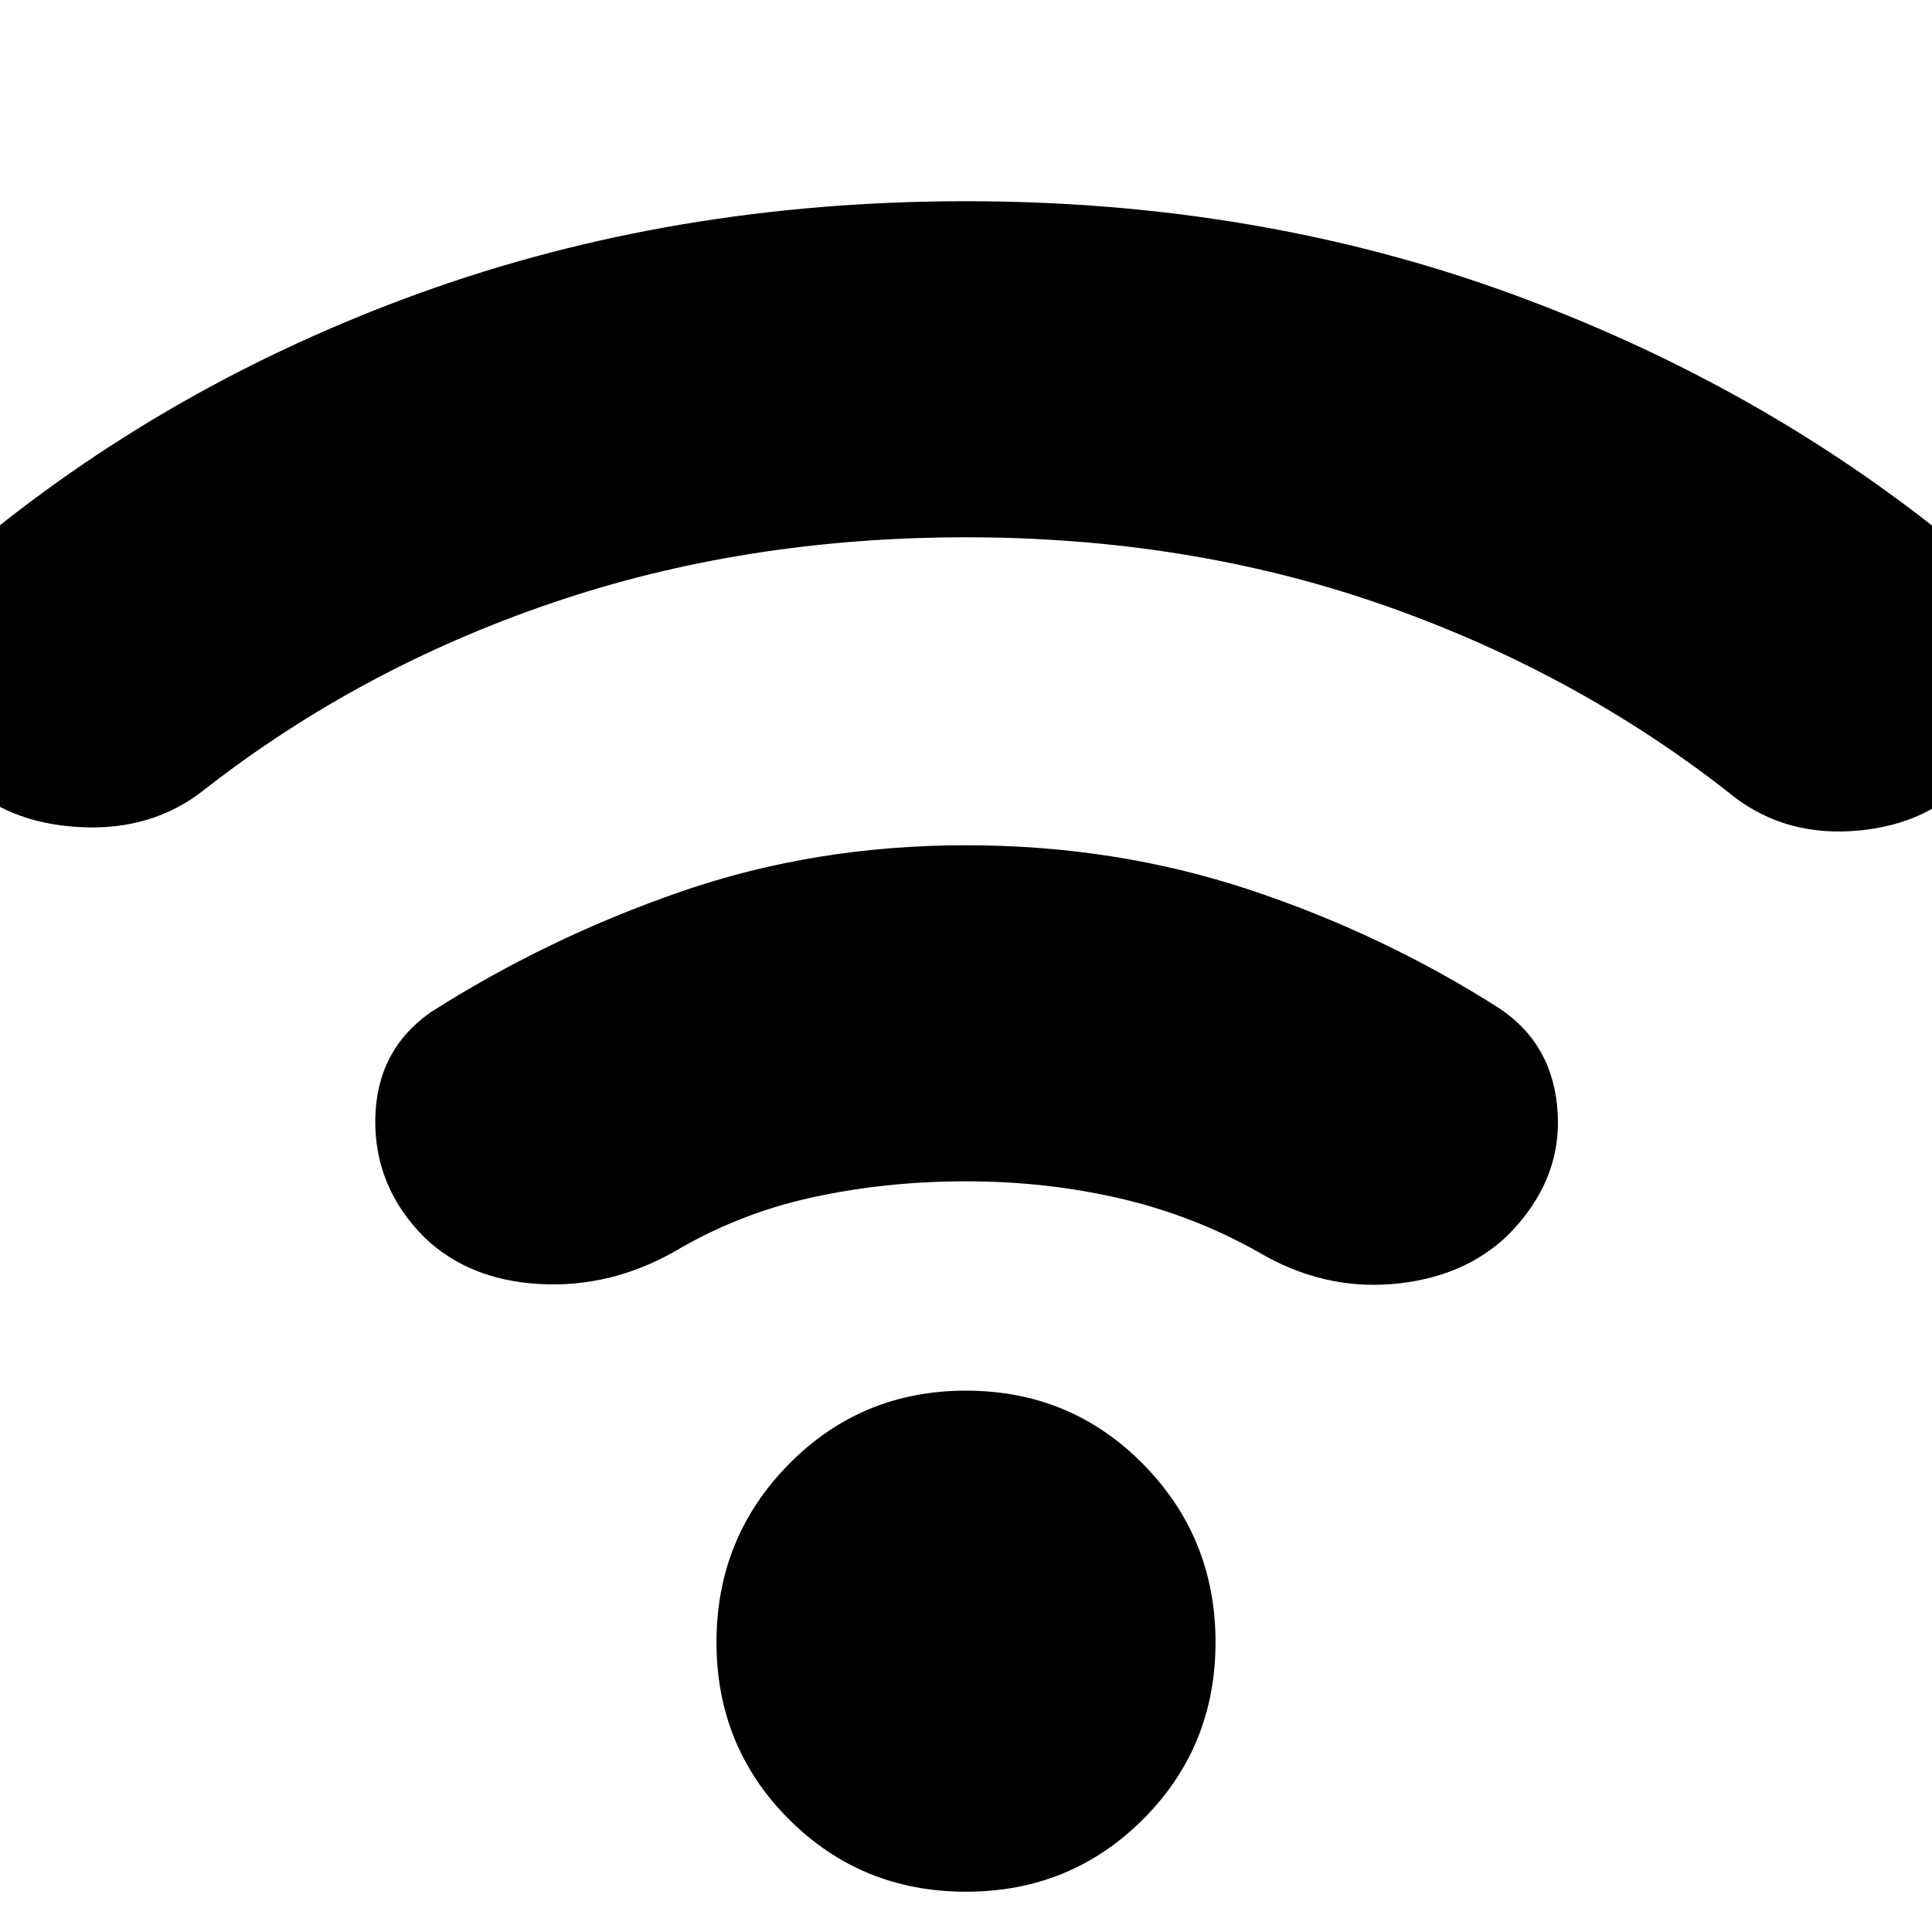 <svg xmlns="http://www.w3.org/2000/svg" height="20" width="20"><path d="M4.396 12.812q-.521-.52-.511-1.229.011-.708.573-1.104 1.209-.771 2.594-1.25Q8.438 8.75 10 8.75q1.542 0 2.927.458 1.385.459 2.594 1.23.562.374.604 1.083.042.708-.521 1.271-.458.437-1.187.5-.729.062-1.396-.334-.667-.375-1.427-.552-.761-.177-1.594-.177-.833 0-1.594.167-.76.166-1.427.562-.667.375-1.396.334-.729-.042-1.187-.48Zm-4.792-4.75q-.5-.5-.489-1.218.01-.719.552-1.136 2.062-1.729 4.687-2.677Q6.979 2.083 10 2.083t5.646.959q2.625.958 4.687 2.666.563.438.552 1.157-.01.718-.531 1.239-.458.458-1.198.5-.739.042-1.281-.416-1.604-1.25-3.594-1.938-1.989-.688-4.281-.688t-4.281.678q-1.99.677-3.594 1.927-.542.437-1.302.395-.761-.041-1.219-.5ZM10 19.583q-1.083 0-1.833-.75T7.417 17q0-1.083.75-1.844.75-.76 1.833-.76t1.833.76q.75.761.75 1.844 0 1.083-.75 1.833t-1.833.75Z"/></svg>